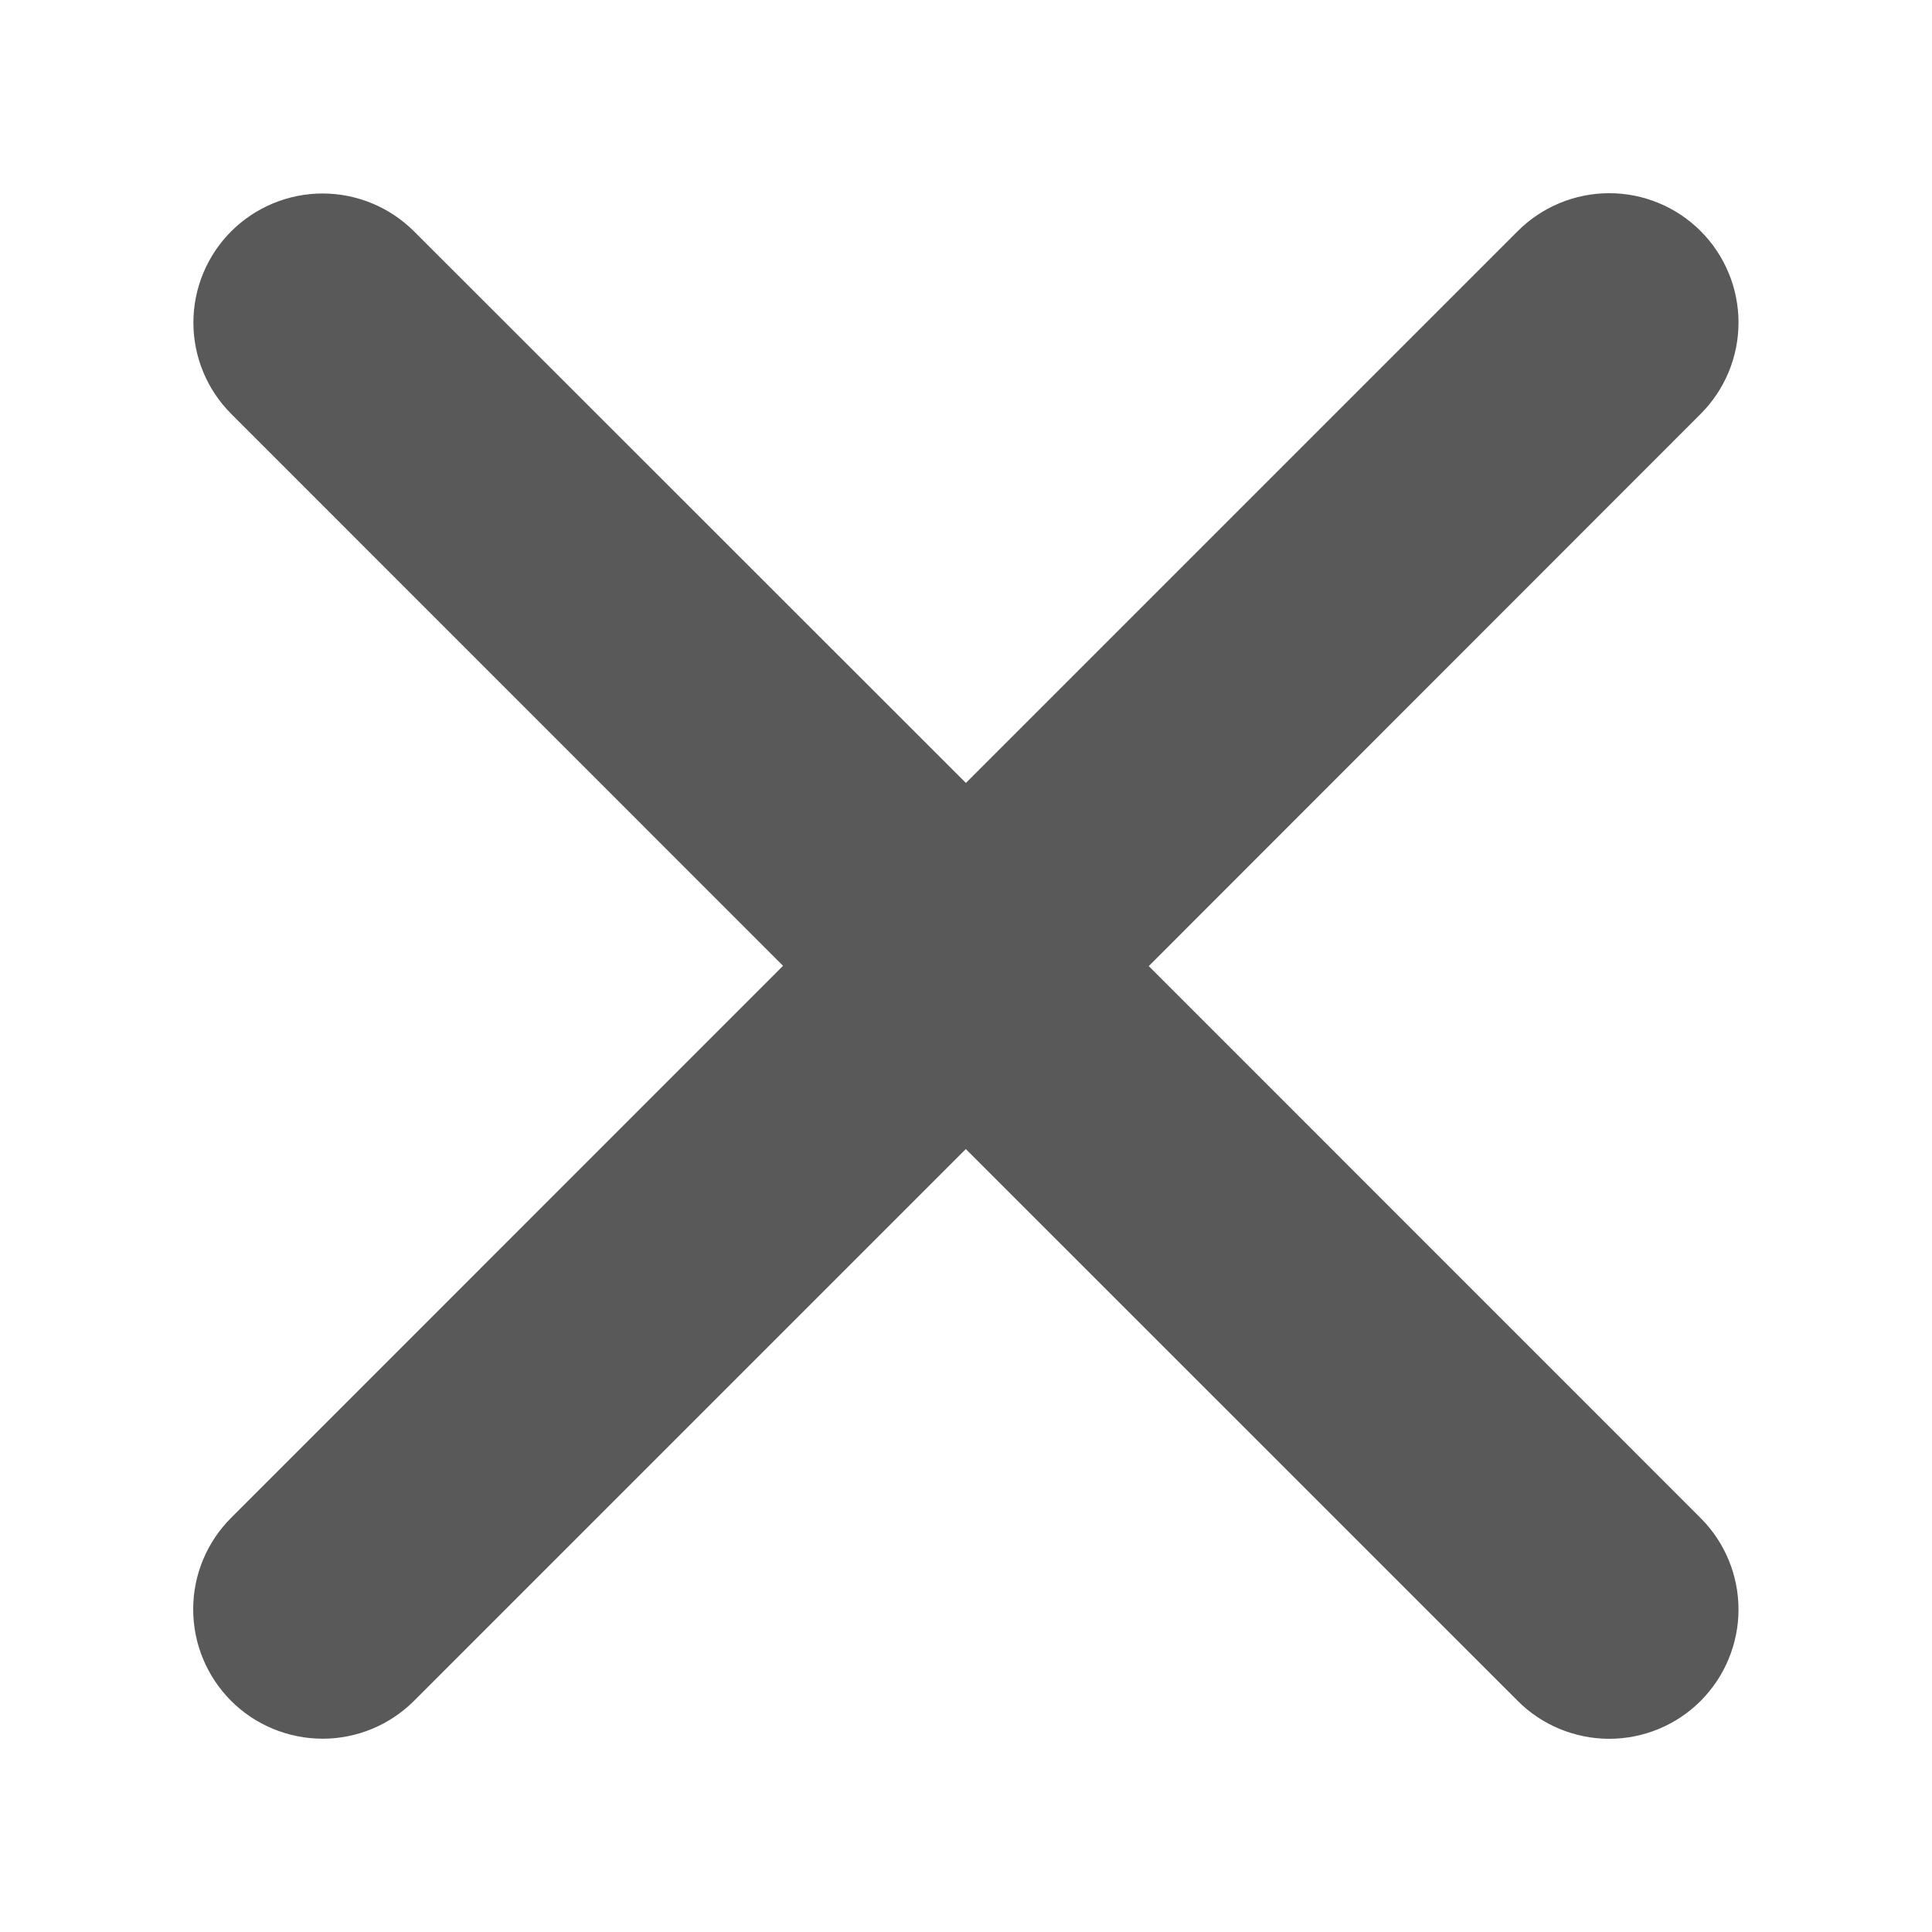 <svg width="20" height="20" viewBox="0 0 20 20" fill="none" xmlns="http://www.w3.org/2000/svg">
<path d="M11.892 10.001L17.605 4.285C17.856 4.034 17.997 3.694 17.997 3.339C17.997 2.984 17.856 2.643 17.605 2.392C17.354 2.141 17.014 2 16.659 2C16.304 2 15.963 2.141 15.712 2.392L9.999 8.105L4.285 2.394C4.034 2.144 3.694 2.003 3.339 2.003C2.985 2.003 2.645 2.144 2.394 2.394C2.143 2.645 2.002 2.985 2.002 3.34C2.002 3.694 2.143 4.034 2.394 4.285L8.106 9.998L2.394 15.711C2.142 15.962 2 16.302 2 16.657C1.999 17.013 2.14 17.353 2.39 17.605C2.641 17.857 2.982 17.998 3.337 17.999C3.692 18 4.033 17.859 4.285 17.608L9.998 11.895L15.712 17.608C15.836 17.733 15.984 17.831 16.146 17.898C16.309 17.965 16.483 18 16.659 18C16.834 18 17.009 17.965 17.171 17.898C17.333 17.831 17.481 17.732 17.605 17.608C17.729 17.483 17.828 17.336 17.895 17.173C17.962 17.011 17.997 16.837 17.997 16.661C17.997 16.485 17.962 16.311 17.895 16.149C17.828 15.987 17.729 15.839 17.605 15.715L11.892 10.001Z" fill="#595959"/>
</svg>
